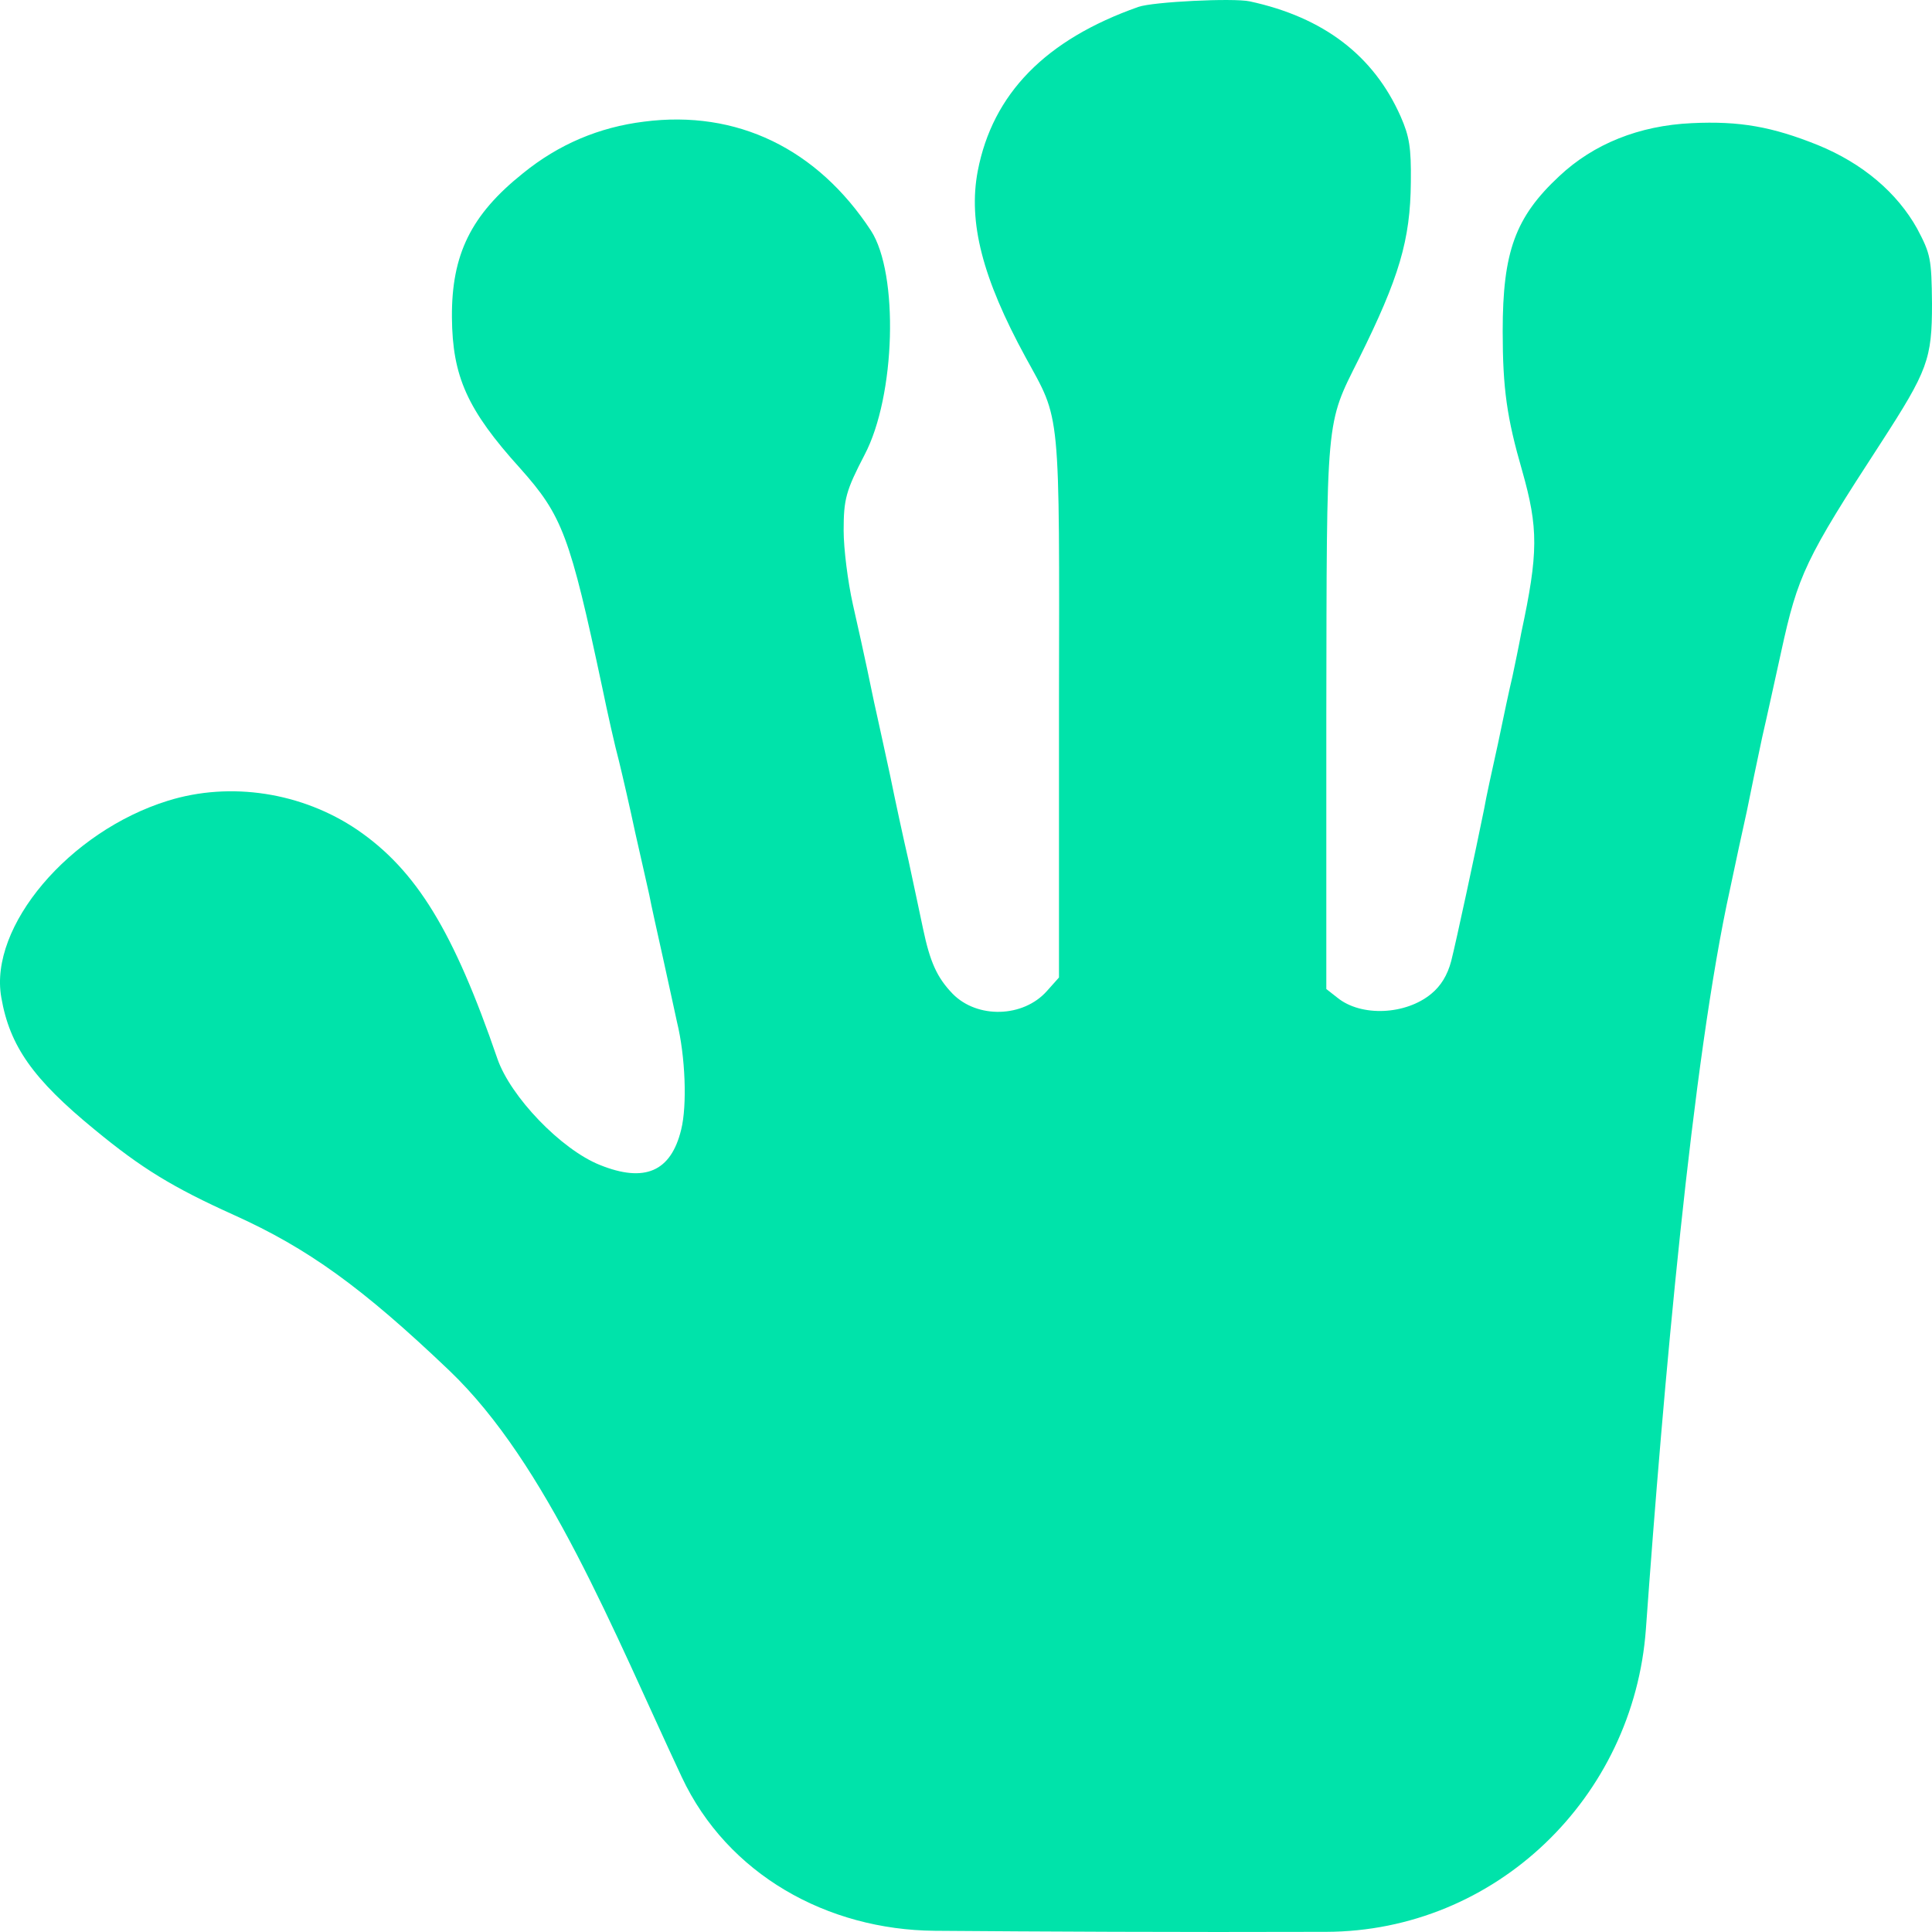 <svg width="24" height="24" viewBox="0 0 24 24" fill="none" xmlns="http://www.w3.org/2000/svg">
<path d="M15.525 0.017C16.442 0.215 17.064 0.69 17.399 1.446C17.508 1.694 17.531 1.832 17.526 2.262C17.52 2.984 17.381 3.449 16.88 4.458C16.465 5.289 16.482 5.126 16.476 8.894V12.286L16.615 12.395C16.909 12.633 17.462 12.608 17.779 12.346C17.9 12.247 17.981 12.113 18.027 11.94C18.09 11.693 18.333 10.56 18.436 10.051C18.459 9.913 18.54 9.547 18.609 9.235C18.673 8.924 18.753 8.548 18.788 8.404C18.817 8.266 18.869 8.019 18.898 7.86C19.111 6.866 19.111 6.56 18.909 5.848C18.719 5.19 18.667 4.829 18.667 4.112C18.667 3.128 18.823 2.697 19.37 2.188C19.797 1.787 20.362 1.56 21.014 1.53C21.613 1.501 22.017 1.575 22.582 1.802C23.141 2.03 23.568 2.396 23.816 2.841C23.983 3.157 23.994 3.212 24 3.771C24 4.463 23.948 4.601 23.366 5.501C22.426 6.945 22.334 7.143 22.126 8.098C22.057 8.409 21.953 8.889 21.89 9.161C21.832 9.433 21.746 9.843 21.7 10.076C21.648 10.308 21.555 10.739 21.492 11.04C21.02 13.174 20.662 17.233 20.446 20.236C20.294 22.333 18.578 23.991 16.475 23.998C14.626 24.004 12.892 23.995 11.613 23.985C10.275 23.974 9.037 23.285 8.469 22.075C7.617 20.259 6.801 18.19 5.58 17.024C4.496 15.99 3.821 15.506 2.91 15.095C2.143 14.749 1.757 14.512 1.175 14.032C0.408 13.404 0.12 12.993 0.016 12.39C-0.14 11.51 0.858 10.328 2.086 9.947C2.864 9.705 3.752 9.843 4.438 10.308C5.176 10.813 5.637 11.574 6.179 13.152C6.341 13.622 6.969 14.279 7.453 14.472C8.007 14.695 8.335 14.556 8.462 14.032C8.537 13.73 8.514 13.122 8.41 12.697C8.382 12.573 8.307 12.217 8.237 11.905C8.168 11.594 8.088 11.238 8.065 11.114C8.036 10.991 7.961 10.645 7.892 10.348C7.828 10.046 7.736 9.646 7.69 9.458C7.638 9.265 7.546 8.854 7.482 8.543C7.079 6.649 6.986 6.406 6.462 5.818C5.804 5.091 5.62 4.676 5.614 3.944C5.608 3.162 5.851 2.668 6.496 2.153C6.94 1.792 7.442 1.58 8.001 1.511C9.154 1.362 10.152 1.847 10.82 2.866C11.166 3.4 11.126 4.918 10.74 5.65C10.509 6.095 10.48 6.199 10.48 6.589C10.48 6.817 10.532 7.227 10.595 7.509C10.659 7.791 10.74 8.157 10.774 8.32C10.809 8.483 10.855 8.716 10.884 8.839C10.913 8.963 10.988 9.319 11.057 9.631C11.12 9.942 11.224 10.422 11.287 10.694C11.345 10.966 11.426 11.342 11.466 11.535C11.553 11.95 11.639 12.143 11.835 12.346C12.141 12.657 12.711 12.642 13.005 12.311L13.155 12.143V8.775C13.161 5.017 13.178 5.239 12.74 4.438C12.204 3.454 12.025 2.762 12.146 2.124C12.331 1.164 12.988 0.492 14.141 0.086C14.32 0.022 15.323 -0.027 15.525 0.017Z" fill="#00E3AA"/>
</svg>
